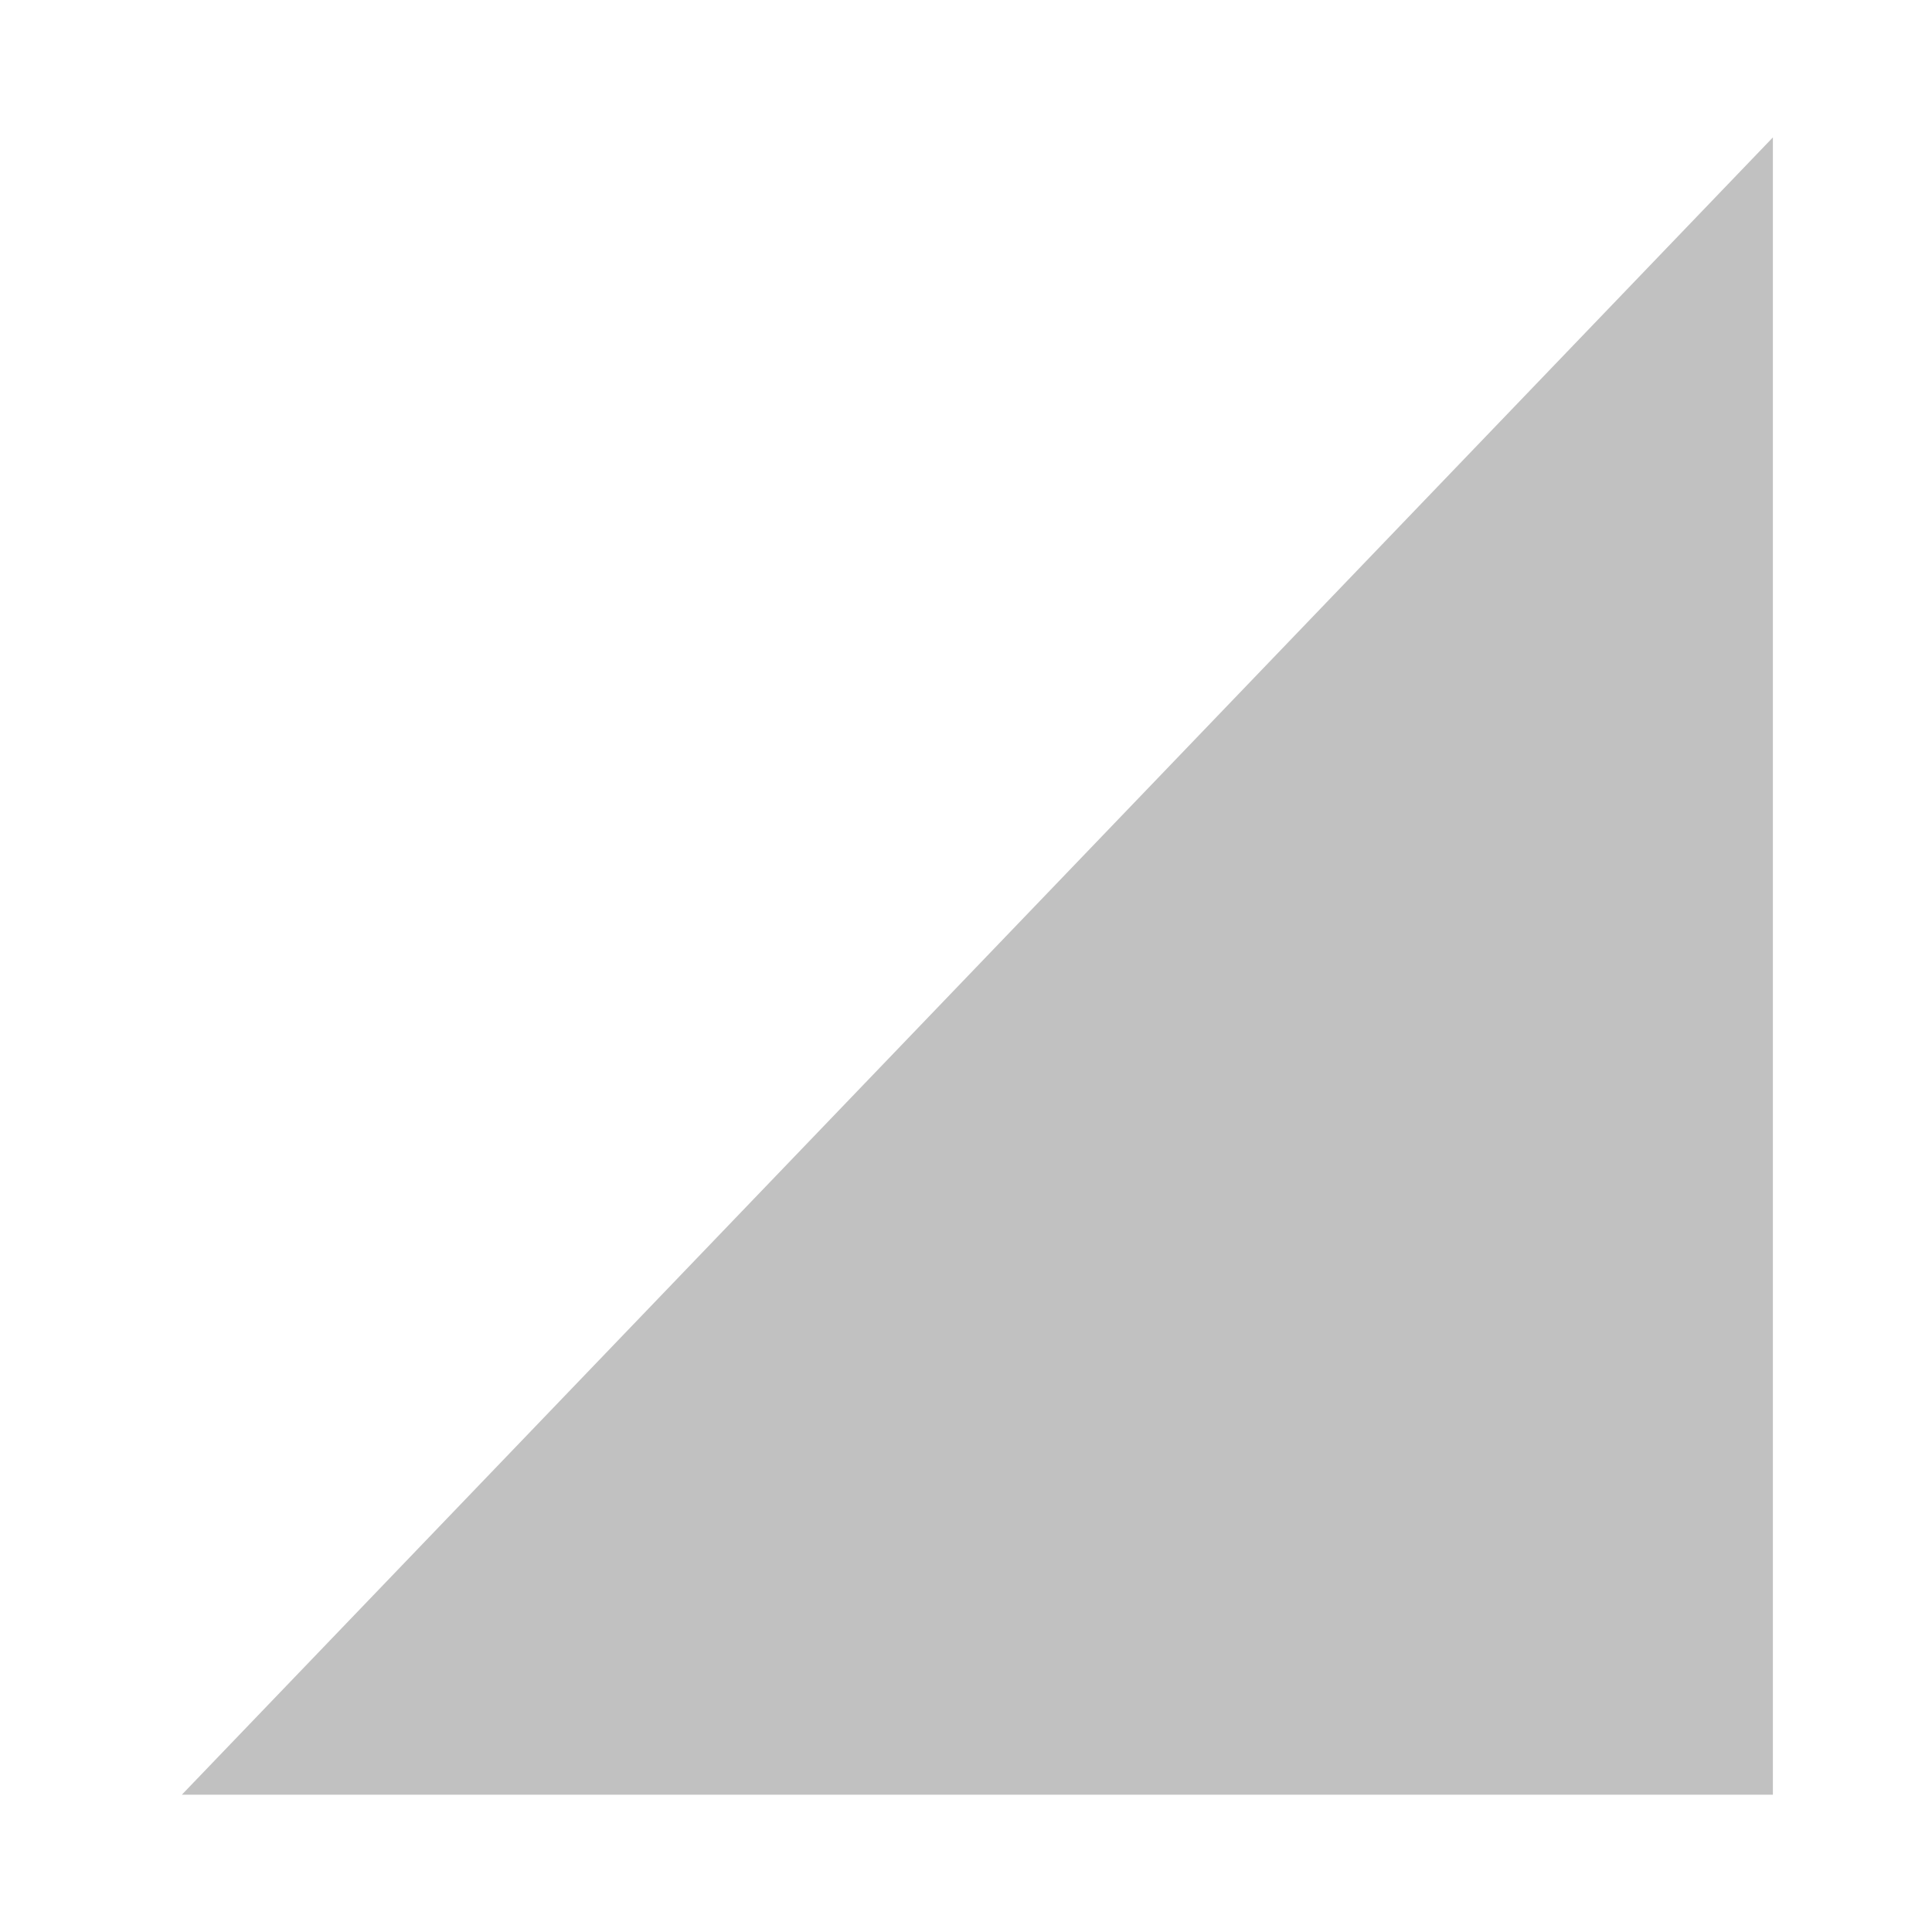 <svg width="17" height="17" viewBox="0 0 17 17" fill="none" xmlns="http://www.w3.org/2000/svg">
<g id="sysbar status">
<path id="Path 79" opacity="0.9" d="M1.6 15.792H15.6V1.209L1.6 15.792Z" fill="#BBBBBB"/>
</g>
</svg>
